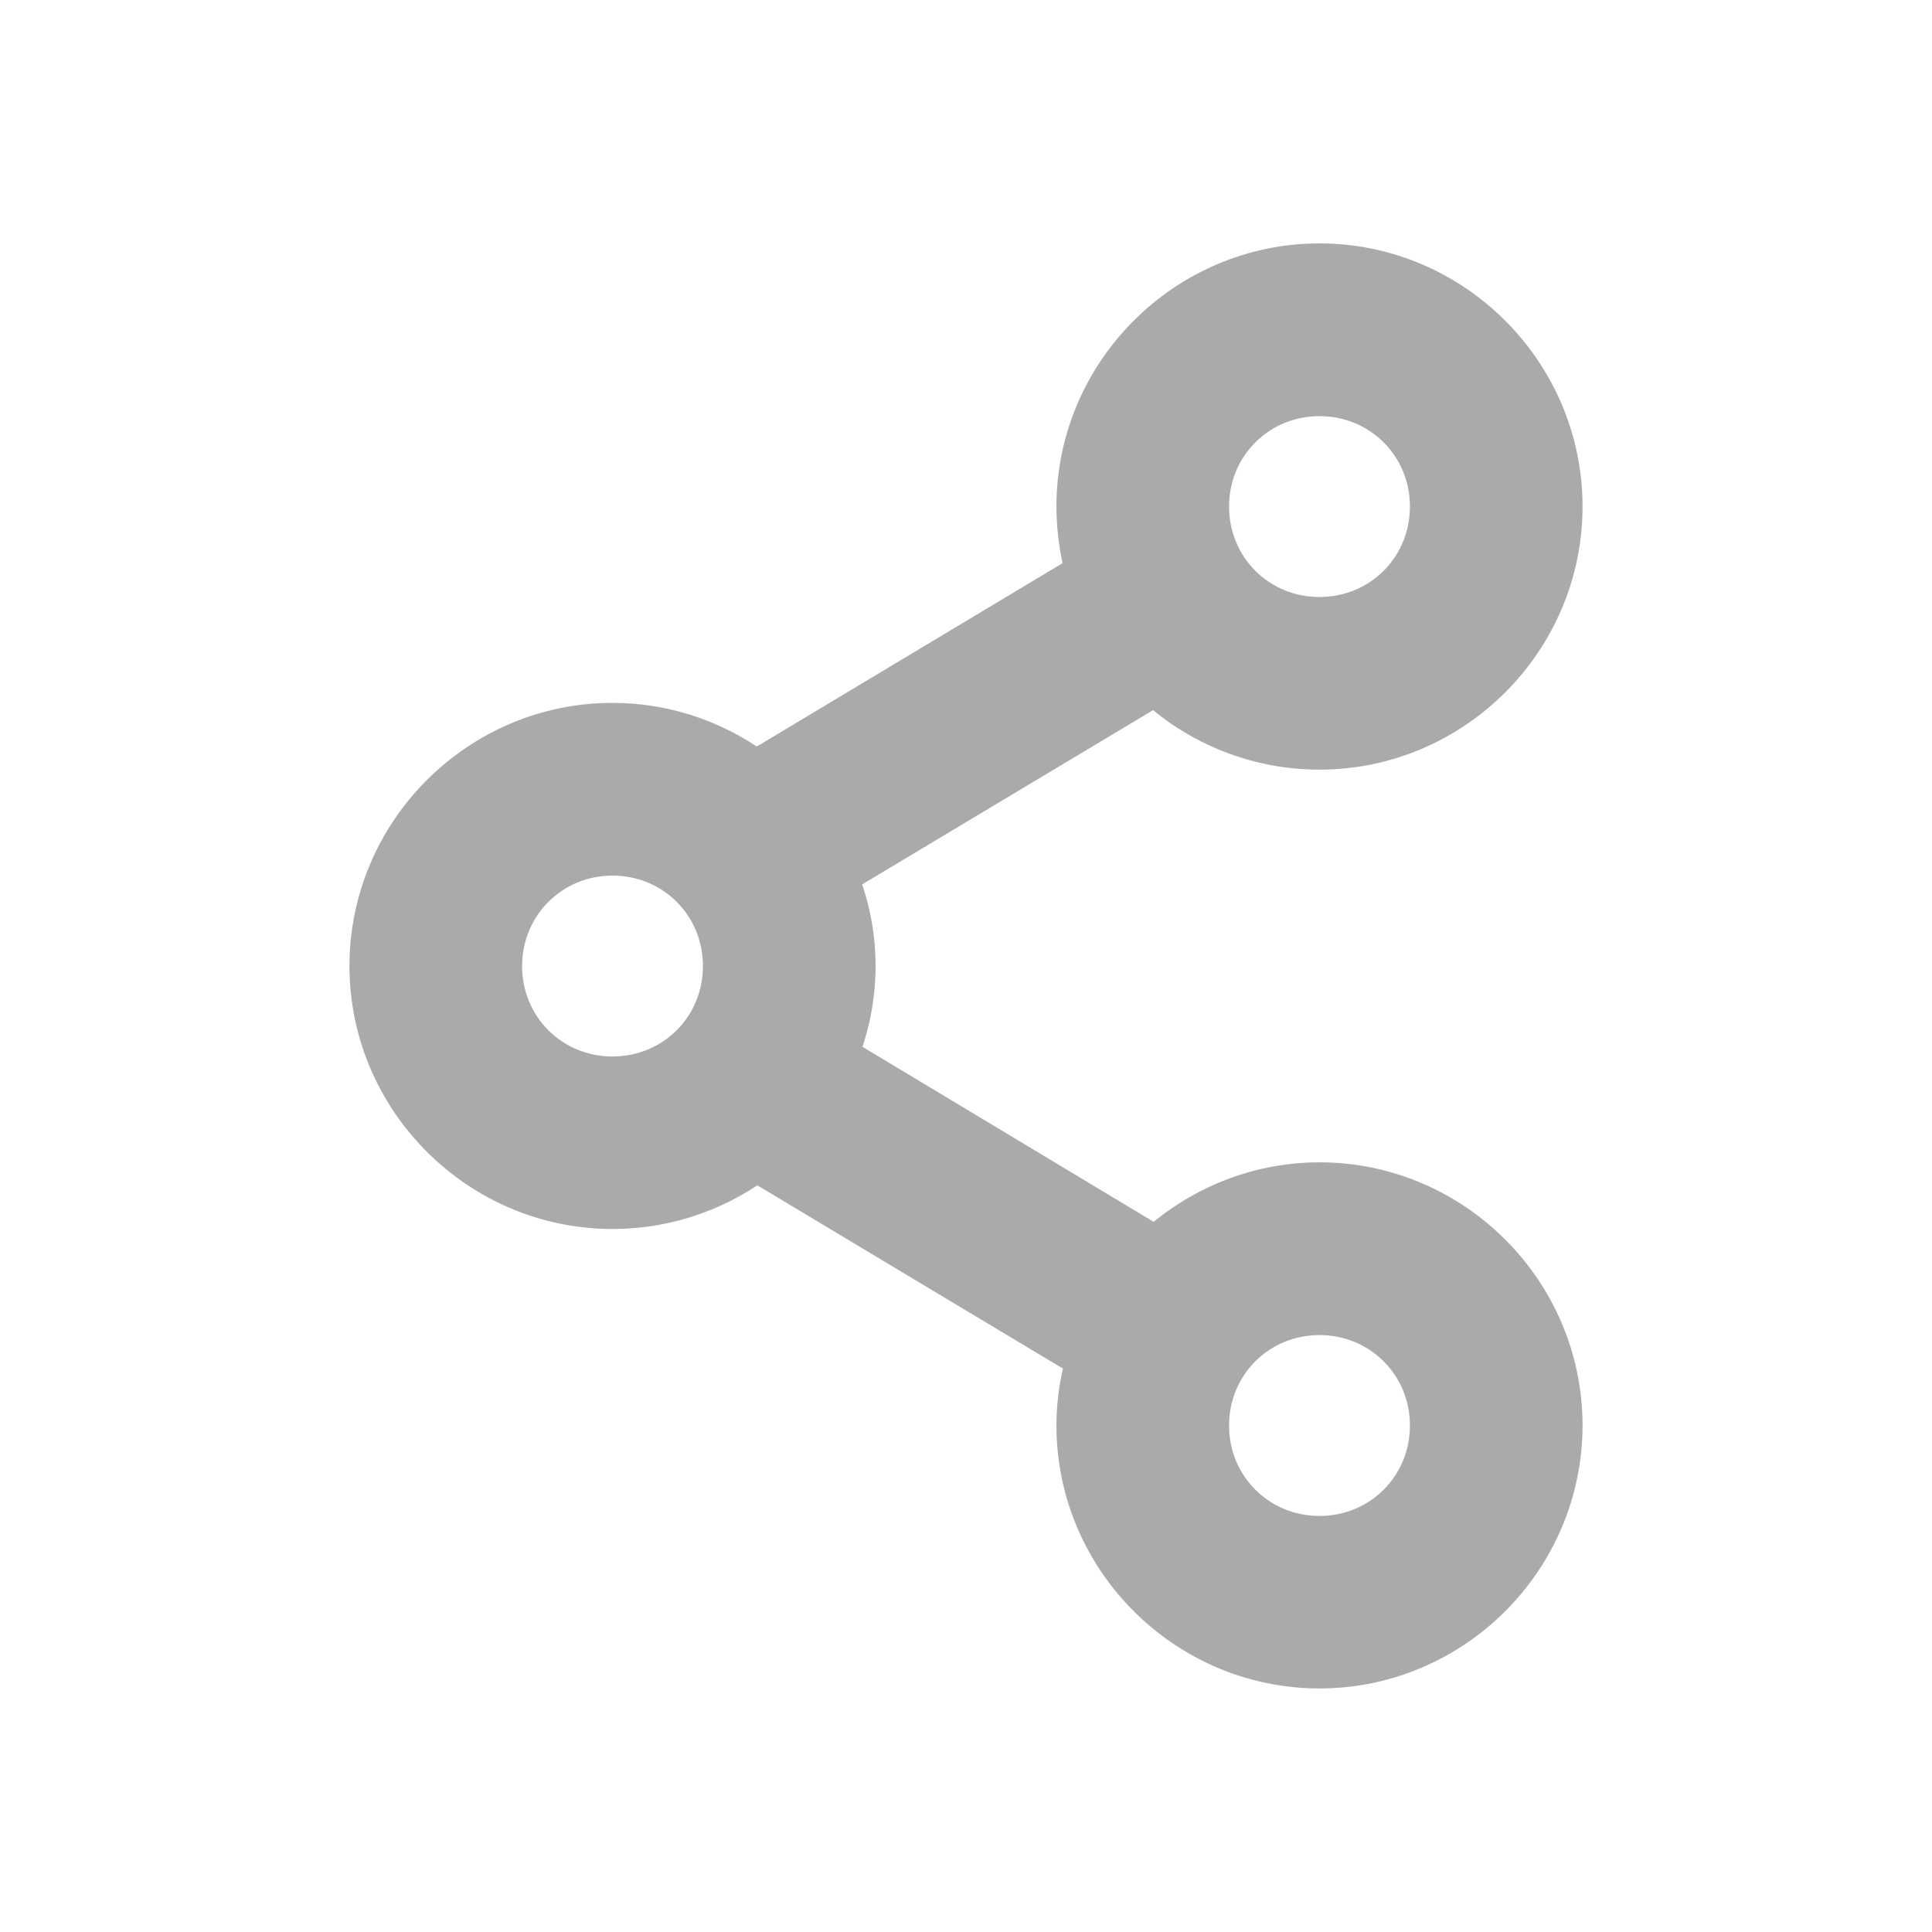 <?xml version="1.0" encoding="utf-8"?>
<!-- Generator: Adobe Illustrator 22.1.0, SVG Export Plug-In . SVG Version: 6.00 Build 0)  -->
<svg version="1.1"
	 id="Layer_1" xmlns:cc="http://creativecommons.org/ns#" xmlns:dc="http://purl.org/dc/elements/1.1/" xmlns:inkscape="http://www.inkscape.org/namespaces/inkscape" xmlns:rdf="http://www.w3.org/1999/02/22-rdf-syntax-ns#" xmlns:sodipodi="http://sodipodi.sourceforge.net/DTD/sodipodi-0.dtd" xmlns:svg="http://www.w3.org/2000/svg"
	 xmlns="http://www.w3.org/2000/svg" xmlns:xlink="http://www.w3.org/1999/xlink" x="0px" y="0px" viewBox="0 0 1200 1200"
	 style="enable-background:new 0 0 1200 1200;" xml:space="preserve">
<style type="text/css">
	.st0{fill:#A9ABAB;stroke:#A9ABAB;stroke-width:60;stroke-miterlimit:10;}
</style>
<g>
	<g transform="translate(600 600) scale(0.69 0.69) rotate(0) translate(-600 -600)">
		<g transform="translate(0,-952.362)">
			<path class="st0" d="M918.2,931.9c-113.7,0-206.8,93.2-206.8,206.8c0,22.6,3.7,44.7,10.4,65.1l-311.7,186.9
				c-35.3-28.1-79.9-45.2-128.3-45.2c-113.7,0-206.8,93.2-206.8,206.8s93.2,206.8,206.8,206.8c48.6,0,93.3-16.9,128.8-45.2
				l311.7,186.9c-6.9,20.6-10.9,42.3-10.9,65.1c0,113.7,93.2,206.8,206.8,206.8c113.7,0,206.8-93.2,206.8-206.8
				c0-113.7-93.2-206.8-206.8-206.8c-56.6,0-108.2,23.4-145.7,60.7l-302.8-182c11.9-26.1,18.9-55.1,18.9-85.5
				c0-30.8-7.1-59.7-19.4-86L772,1284.9c37.5,37.5,89.3,60.7,146.2,60.7c113.7,0,206.8-93.2,206.8-206.8
				C1125,1025.1,1031.8,931.9,918.2,931.9L918.2,931.9z M918.2,1027.4c62.1,0,111.4,49.3,111.4,111.4c0,62.1-49.3,111.4-111.4,111.4
				s-111.4-49.3-111.4-111.4C806.8,1076.7,856.1,1027.4,918.2,1027.4z M281.8,1441c62.1,0,111.4,49.3,111.4,111.4
				c0,62.1-49.3,111.4-111.4,111.4c-62.1,0-111.4-49.3-111.4-111.4C170.5,1490.3,219.8,1441,281.8,1441z M918.2,1854.6
				c62.1,0,111.4,49.3,111.4,111.4c0,62.1-49.3,111.4-111.4,111.4S806.8,2028,806.8,1966C806.8,1903.9,856.1,1854.6,918.2,1854.6z"
				/>
		</g>
	</g>
</g>
</svg>
